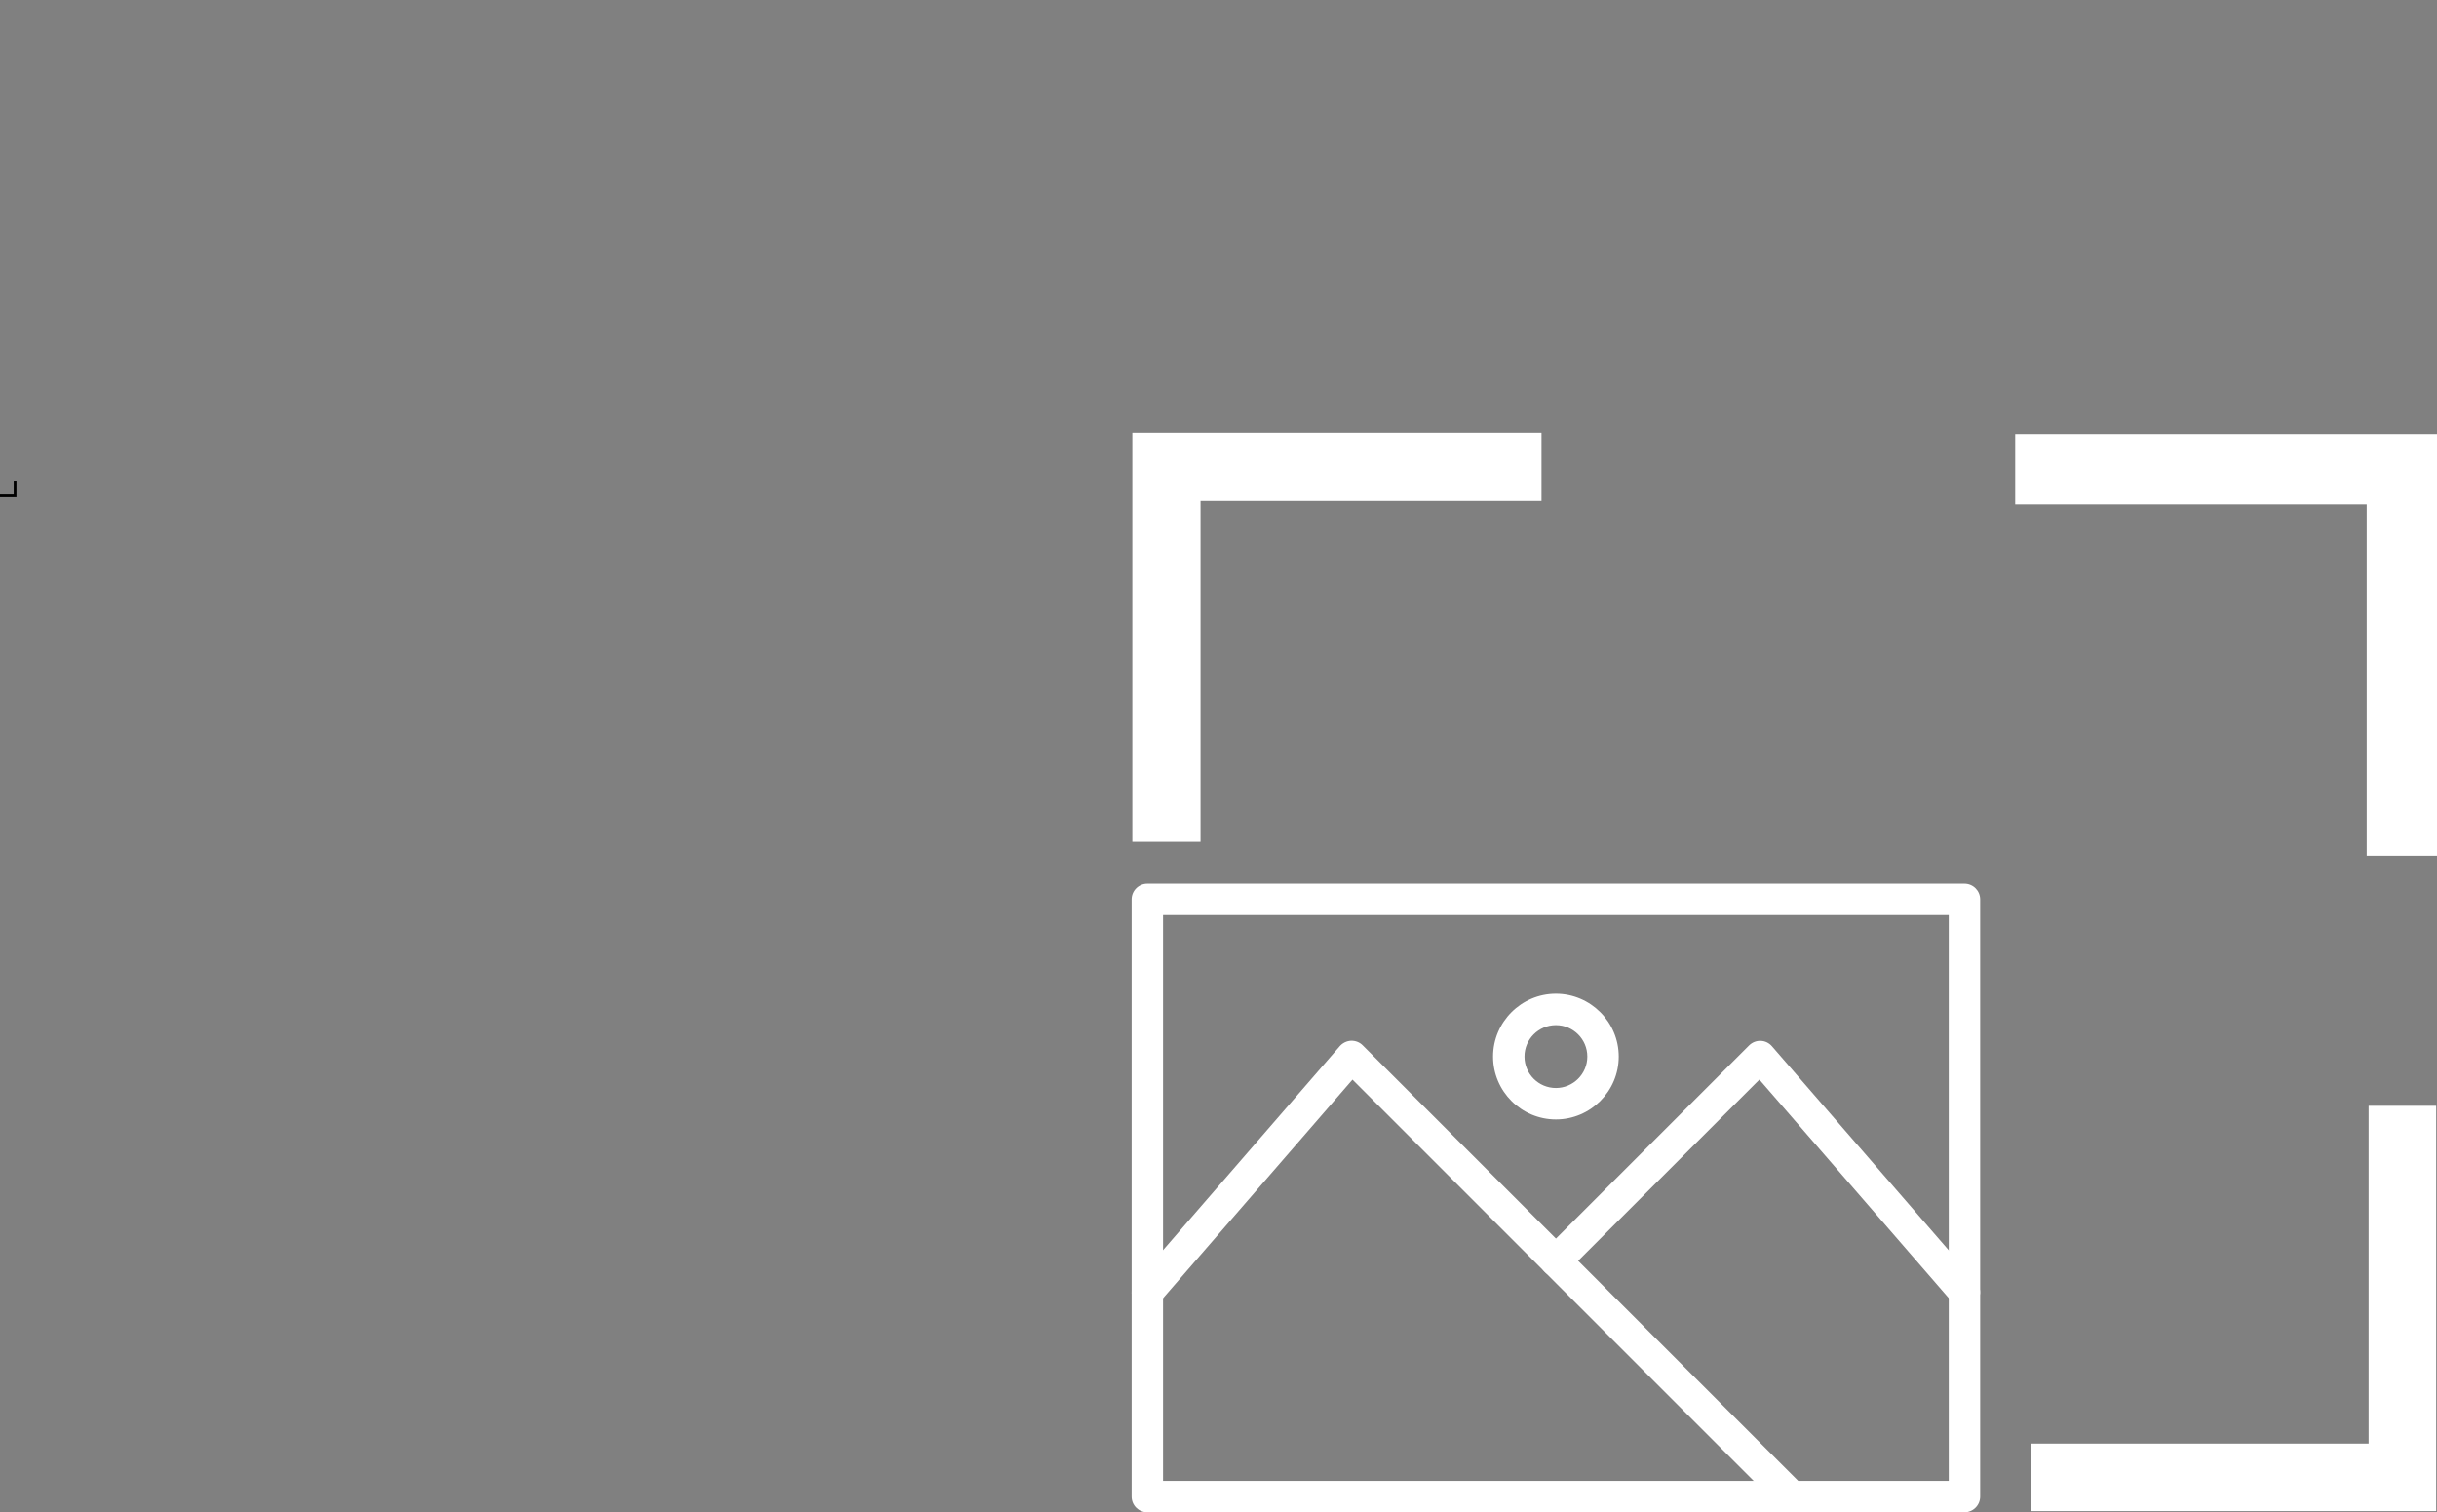 <?xml version="1.0" encoding="UTF-8"?>
<svg id="Layer_1" xmlns="http://www.w3.org/2000/svg" viewBox="0 0 888.84 551.55"><rect x="0" y="0" width="888.84" height="551.55" fill="#808080" stroke="none"/>
  <defs>
    <style>
      .cls-1 {
        fill: #fff;
      }
    </style>
  </defs>
  <g>
    <path class="cls-1" d="M716.49,551.55h-298.02c-3.17,0-5.73-2.56-5.73-5.73v-217.78c0-3.17,2.56-5.73,5.73-5.73h298.02c3.17,0,5.73,2.56,5.73,5.73v217.78c0,3.15-2.58,5.73-5.73,5.73ZM424.2,540.08h286.56v-206.32h-286.56v206.32Z"/>
    <path class="cls-1" d="M653.46,551.55c-1.45,0-2.94-.55-4.05-1.68l-156.12-156.12-70.47,81.31c-2.08,2.39-5.69,2.66-8.1.57-2.39-2.08-2.66-5.69-.57-8.1l74.5-85.97c1.05-1.18,2.52-1.91,4.13-1.99,1.6-.04,3.13.55,4.24,1.68l160.47,160.47c2.25,2.25,2.25,5.88,0,8.1-1.09,1.15-2.58,1.72-4.03,1.72h0Z"/>
    <path class="cls-1" d="M716.49,477.04c-1.6,0-3.21-.67-4.32-1.99l-70.47-81.31-70.17,70.15c-2.25,2.25-5.88,2.25-8.1,0-2.25-2.25-2.25-5.88,0-8.1l74.5-74.5c1.13-1.13,2.67-1.74,4.24-1.68,1.6.04,3.08.76,4.13,1.99l74.5,85.97c2.08,2.39,1.81,6.02-.57,8.1-1.09.92-2.43,1.38-3.74,1.38h0Z"/>
    <path class="cls-1" d="M567.48,408.27c-12.63,0-22.92-10.3-22.92-22.92s10.3-22.92,22.92-22.92,22.92,10.3,22.92,22.92-10.3,22.92-22.92,22.92ZM567.48,373.88c-6.32,0-11.46,5.14-11.46,11.46s5.14,11.46,11.46,11.46,11.46-5.14,11.46-11.46-5.14-11.46-11.46-11.46Z"/>
  </g>
  <polygon class="cls-1" points="863.9 403.29 888.54 403.29 888.54 551.12 740.71 551.12 740.71 526.48 863.9 526.48 863.9 403.29"/>
  <polygon points="5 175.29 6 175.29 6 181.29 0 181.29 0 180.29 5 180.29 5 175.29"/>
  <polygon class="cls-1" points="735 183.93 863.2 183.93 863.2 312.12 888.84 312.12 888.84 158.29 735 158.29 735 183.93"/>
  <polygon class="cls-1" points="437.87 182.67 562.23 182.67 562.23 157.8 413 157.8 413 307.03 437.87 307.03 437.87 182.67"/>
</svg>